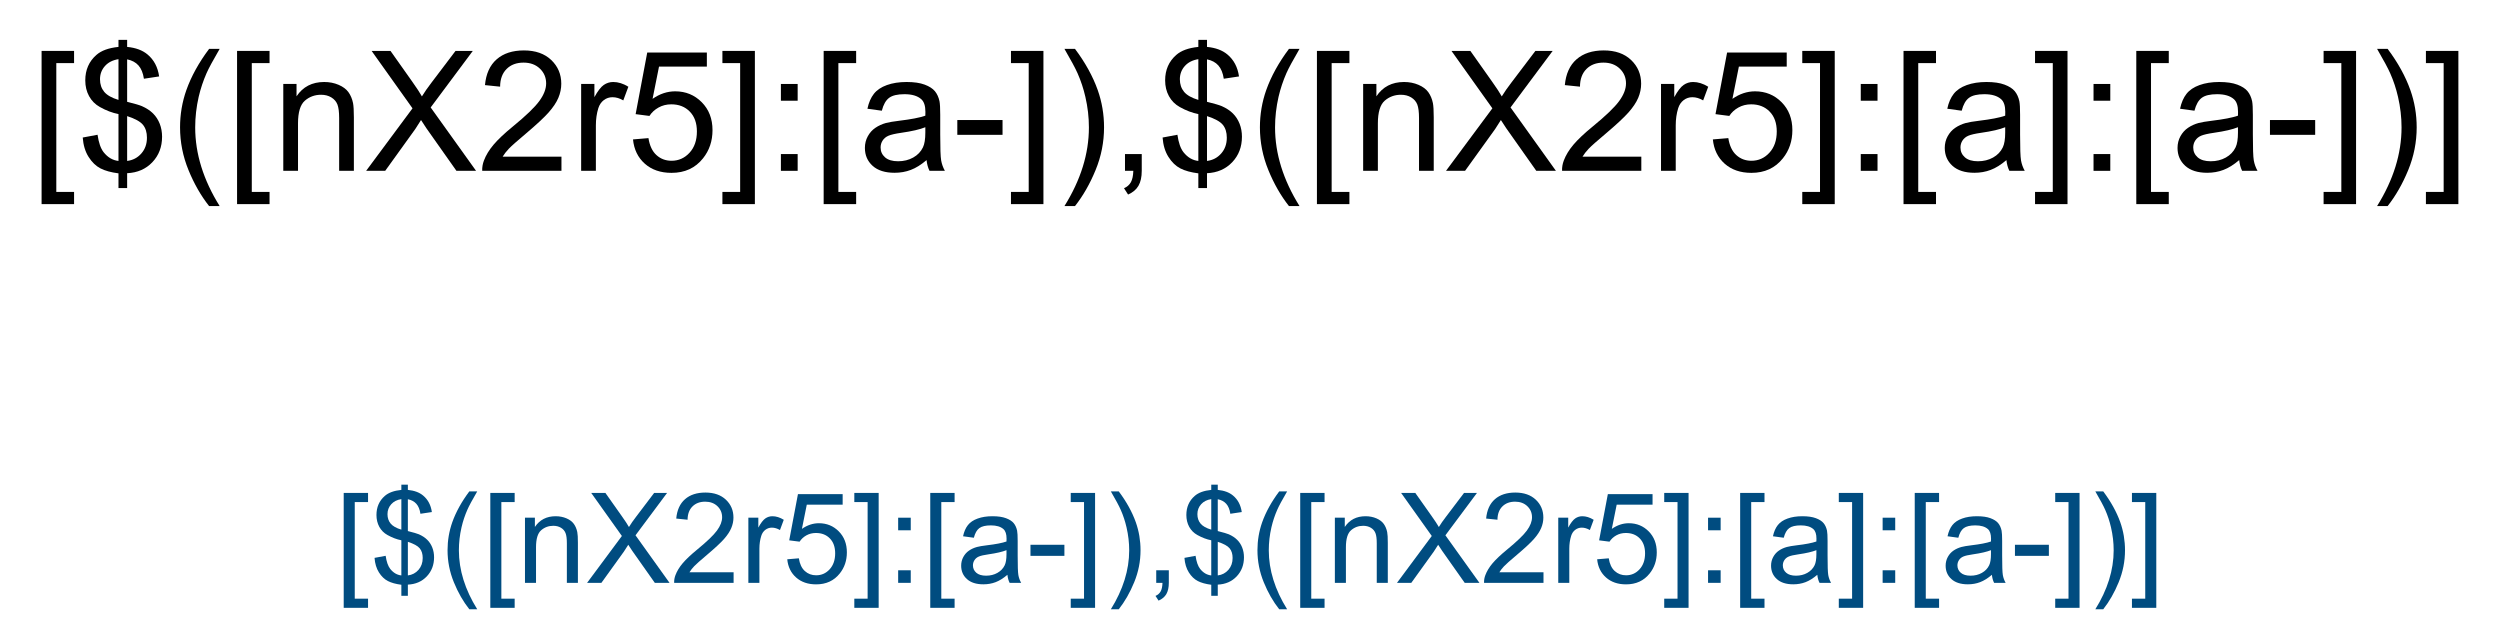 <?xml version="1.0" encoding="UTF-8"?>
<svg xmlns="http://www.w3.org/2000/svg" xmlns:xlink="http://www.w3.org/1999/xlink" width="398" height="99" viewBox="0 0 398 99">
<defs>
<g>
<g id="glyph-0-0">
<path d="M 3.332 0 L 3.332 -16.668 L 16.668 -16.668 L 16.668 0 Z M 3.75 -0.418 L 16.25 -0.418 L 16.25 -16.25 L 3.75 -16.25 Z M 3.75 -0.418 "/>
</g>
<g id="glyph-0-1">
<path d="M 1.809 5.301 L 1.809 -19.09 L 6.98 -19.09 L 6.98 -17.148 L 4.152 -17.148 L 4.152 3.359 L 6.98 3.359 L 6.98 5.301 Z M 1.809 5.301 "/>
</g>
<g id="glyph-0-2">
<path d="M 6.641 2.746 L 6.641 0.402 C 5.469 0.254 4.516 -0.008 3.781 -0.383 C 3.047 -0.762 2.414 -1.371 1.883 -2.215 C 1.348 -3.055 1.039 -4.086 0.949 -5.301 L 3.309 -5.742 C 3.488 -4.484 3.812 -3.559 4.27 -2.969 C 4.93 -2.137 5.719 -1.672 6.641 -1.574 L 6.641 -9.035 C 5.676 -9.219 4.691 -9.594 3.684 -10.156 C 2.938 -10.574 2.363 -11.148 1.961 -11.887 C 1.555 -12.625 1.355 -13.465 1.355 -14.402 C 1.355 -16.066 1.945 -17.418 3.125 -18.449 C 3.914 -19.145 5.086 -19.57 6.641 -19.727 L 6.641 -20.848 L 8.02 -20.848 L 8.02 -19.727 C 9.383 -19.598 10.465 -19.195 11.262 -18.527 C 12.285 -17.676 12.902 -16.512 13.113 -15.027 L 10.691 -14.66 C 10.551 -15.582 10.262 -16.285 9.824 -16.777 C 9.387 -17.27 8.785 -17.59 8.02 -17.746 L 8.02 -10.988 C 9.199 -10.695 9.984 -10.465 10.363 -10.301 C 11.094 -9.98 11.688 -9.586 12.148 -9.129 C 12.609 -8.668 12.961 -8.121 13.211 -7.488 C 13.457 -6.855 13.582 -6.168 13.582 -5.43 C 13.582 -3.805 13.062 -2.453 12.031 -1.367 C 11 -0.281 9.66 0.301 8.02 0.379 L 8.02 2.746 Z M 6.641 -17.773 C 5.73 -17.633 5.012 -17.27 4.484 -16.68 C 3.961 -16.09 3.699 -15.391 3.699 -14.582 C 3.699 -13.785 3.922 -13.117 4.367 -12.578 C 4.816 -12.039 5.574 -11.609 6.641 -11.289 Z M 8.02 -1.574 C 8.934 -1.688 9.684 -2.082 10.281 -2.762 C 10.875 -3.438 11.172 -4.273 11.172 -5.273 C 11.172 -6.125 10.961 -6.809 10.539 -7.324 C 10.117 -7.84 9.281 -8.305 8.02 -8.711 Z M 8.02 -1.574 "/>
</g>
<g id="glyph-0-3">
<path d="M 6.238 5.613 C 4.945 3.98 3.852 2.07 2.957 -0.117 C 2.062 -2.305 1.613 -4.57 1.613 -6.914 C 1.613 -8.98 1.949 -10.961 2.617 -12.852 C 3.398 -15.047 4.605 -17.234 6.238 -19.414 L 7.918 -19.414 C 6.867 -17.609 6.172 -16.32 5.832 -15.547 C 5.305 -14.348 4.887 -13.098 4.582 -11.797 C 4.211 -10.172 4.023 -8.543 4.023 -6.902 C 4.023 -2.727 5.32 1.445 7.918 5.613 Z M 6.238 5.613 "/>
</g>
<g id="glyph-0-4">
<path d="M 1.758 0 L 1.758 -13.828 L 3.867 -13.828 L 3.867 -11.863 C 4.883 -13.383 6.352 -14.141 8.27 -14.141 C 9.102 -14.141 9.867 -13.992 10.566 -13.691 C 11.266 -13.391 11.789 -13 12.137 -12.512 C 12.484 -12.027 12.727 -11.449 12.863 -10.781 C 12.949 -10.348 12.996 -9.586 12.996 -8.504 L 12.996 0 L 10.652 0 L 10.652 -8.41 C 10.652 -9.367 10.559 -10.082 10.379 -10.555 C 10.195 -11.027 9.871 -11.402 9.406 -11.688 C 8.941 -11.969 8.398 -12.109 7.773 -12.109 C 6.773 -12.109 5.914 -11.793 5.188 -11.16 C 4.465 -10.527 4.102 -9.324 4.102 -7.551 L 4.102 0 Z M 1.758 0 "/>
</g>
<g id="glyph-0-5">
<path d="M 0.117 0 L 7.5 -9.949 L 0.988 -19.09 L 3.996 -19.09 L 7.461 -14.191 C 8.18 -13.176 8.695 -12.395 8.996 -11.848 C 9.422 -12.543 9.926 -13.27 10.508 -14.023 L 14.348 -19.09 L 17.098 -19.09 L 10.391 -10.09 L 17.617 0 L 14.492 0 L 9.688 -6.809 C 9.418 -7.199 9.141 -7.625 8.855 -8.086 C 8.43 -7.391 8.125 -6.914 7.941 -6.652 L 3.152 0 Z M 0.117 0 "/>
</g>
<g id="glyph-0-6">
<path d="M 13.426 -2.254 L 13.426 0 L 0.809 0 C 0.789 -0.562 0.883 -1.105 1.082 -1.629 C 1.402 -2.488 1.918 -3.332 2.625 -4.168 C 3.332 -5 4.352 -5.965 5.691 -7.059 C 7.766 -8.758 9.168 -10.105 9.895 -11.102 C 10.625 -12.094 10.988 -13.035 10.988 -13.918 C 10.988 -14.848 10.656 -15.633 9.992 -16.27 C 9.328 -16.906 8.465 -17.227 7.395 -17.227 C 6.266 -17.227 5.363 -16.887 4.688 -16.211 C 4.012 -15.535 3.668 -14.598 3.66 -13.398 L 1.25 -13.645 C 1.414 -15.441 2.035 -16.812 3.113 -17.754 C 4.188 -18.695 5.633 -19.168 7.449 -19.168 C 9.281 -19.168 10.73 -18.66 11.797 -17.645 C 12.863 -16.629 13.398 -15.367 13.398 -13.867 C 13.398 -13.102 13.242 -12.352 12.93 -11.613 C 12.617 -10.875 12.098 -10.102 11.375 -9.285 C 10.648 -8.469 9.445 -7.348 7.762 -5.926 C 6.355 -4.746 5.453 -3.941 5.051 -3.523 C 4.652 -3.102 4.324 -2.68 4.062 -2.254 Z M 13.426 -2.254 "/>
</g>
<g id="glyph-0-7">
<path d="M 1.73 0 L 1.73 -13.828 L 3.84 -13.828 L 3.84 -11.73 C 4.379 -12.711 4.875 -13.359 5.332 -13.672 C 5.789 -13.984 6.289 -14.141 6.836 -14.141 C 7.625 -14.141 8.43 -13.891 9.246 -13.387 L 8.438 -11.211 C 7.863 -11.551 7.293 -11.719 6.719 -11.719 C 6.207 -11.719 5.746 -11.566 5.34 -11.258 C 4.93 -10.949 4.641 -10.52 4.465 -9.973 C 4.207 -9.141 4.074 -8.23 4.074 -7.238 L 4.074 0 Z M 1.73 0 "/>
</g>
<g id="glyph-0-8">
<path d="M 1.105 -5 L 3.566 -5.207 C 3.75 -4.012 4.172 -3.109 4.836 -2.508 C 5.5 -1.902 6.301 -1.602 7.238 -1.602 C 8.367 -1.602 9.324 -2.027 10.105 -2.879 C 10.887 -3.73 11.277 -4.855 11.277 -6.262 C 11.277 -7.598 10.902 -8.656 10.148 -9.426 C 9.398 -10.199 8.414 -10.586 7.199 -10.586 C 6.445 -10.586 5.766 -10.414 5.156 -10.07 C 4.547 -9.727 4.07 -9.285 3.723 -8.738 L 1.523 -9.023 L 3.371 -18.828 L 12.863 -18.828 L 12.863 -16.59 L 5.246 -16.59 L 4.219 -11.457 C 5.363 -12.258 6.566 -12.656 7.824 -12.656 C 9.492 -12.656 10.898 -12.078 12.043 -10.926 C 13.191 -9.77 13.762 -8.285 13.762 -6.473 C 13.762 -4.746 13.258 -3.25 12.254 -1.992 C 11.027 -0.445 9.359 0.324 7.238 0.324 C 5.504 0.324 4.086 -0.16 2.988 -1.133 C 1.891 -2.105 1.262 -3.395 1.105 -5 Z M 1.105 -5 "/>
</g>
<g id="glyph-0-9">
<path d="M 5.676 5.301 L 0.508 5.301 L 0.508 3.359 L 3.332 3.359 L 3.332 -17.148 L 0.508 -17.148 L 0.508 -19.09 L 5.676 -19.09 Z M 5.676 5.301 "/>
</g>
<g id="glyph-0-10">
<path d="M 2.41 -11.16 L 2.41 -13.828 L 5.078 -13.828 L 5.078 -11.16 Z M 2.41 0 L 2.41 -2.668 L 5.078 -2.668 L 5.078 0 Z M 2.41 0 "/>
</g>
<g id="glyph-0-11">
<path d="M 10.781 -1.707 C 9.914 -0.969 9.078 -0.445 8.273 -0.145 C 7.473 0.16 6.609 0.312 5.691 0.312 C 4.172 0.312 3.004 -0.059 2.188 -0.801 C 1.371 -1.543 0.965 -2.492 0.965 -3.645 C 0.965 -4.324 1.117 -4.941 1.426 -5.5 C 1.734 -6.062 2.137 -6.512 2.637 -6.848 C 3.137 -7.188 3.699 -7.445 4.324 -7.617 C 4.785 -7.738 5.477 -7.855 6.406 -7.969 C 8.297 -8.195 9.691 -8.465 10.586 -8.777 C 10.594 -9.098 10.598 -9.301 10.598 -9.387 C 10.598 -10.344 10.379 -11.016 9.934 -11.406 C 9.336 -11.938 8.445 -12.199 7.266 -12.199 C 6.164 -12.199 5.348 -12.008 4.824 -11.621 C 4.301 -11.234 3.91 -10.551 3.66 -9.57 L 1.367 -9.883 C 1.574 -10.863 1.918 -11.656 2.395 -12.258 C 2.871 -12.863 3.562 -13.328 4.465 -13.652 C 5.367 -13.977 6.414 -14.141 7.605 -14.141 C 8.785 -14.141 9.742 -14 10.48 -13.723 C 11.219 -13.445 11.762 -13.098 12.109 -12.676 C 12.457 -12.254 12.699 -11.723 12.84 -11.082 C 12.918 -10.684 12.957 -9.961 12.957 -8.918 L 12.957 -5.793 C 12.957 -3.613 13.004 -2.238 13.105 -1.66 C 13.207 -1.082 13.402 -0.531 13.699 0 L 11.25 0 C 11.008 -0.484 10.852 -1.055 10.781 -1.707 Z M 10.586 -6.941 C 9.734 -6.594 8.461 -6.297 6.758 -6.055 C 5.793 -5.914 5.113 -5.758 4.715 -5.586 C 4.316 -5.414 4.008 -5.16 3.789 -4.824 C 3.57 -4.488 3.465 -4.117 3.465 -3.711 C 3.465 -3.086 3.699 -2.566 4.172 -2.148 C 4.645 -1.73 5.34 -1.523 6.25 -1.523 C 7.152 -1.523 7.957 -1.723 8.66 -2.117 C 9.363 -2.512 9.879 -3.051 10.207 -3.738 C 10.461 -4.266 10.586 -5.047 10.586 -6.082 Z M 10.586 -6.941 "/>
</g>
<g id="glyph-0-12">
<path d="M 0.848 -5.73 L 0.848 -8.086 L 8.047 -8.086 L 8.047 -5.73 Z M 0.848 -5.73 "/>
</g>
<g id="glyph-0-13">
<path d="M 3.293 5.613 L 1.613 5.613 C 4.211 1.445 5.508 -2.727 5.508 -6.902 C 5.508 -8.535 5.32 -10.152 4.949 -11.758 C 4.652 -13.059 4.242 -14.309 3.711 -15.508 C 3.371 -16.289 2.672 -17.59 1.613 -19.414 L 3.293 -19.414 C 4.926 -17.234 6.133 -15.047 6.914 -12.852 C 7.582 -10.961 7.918 -8.98 7.918 -6.914 C 7.918 -4.57 7.469 -2.305 6.57 -0.117 C 5.672 2.07 4.578 3.98 3.293 5.613 Z M 3.293 5.613 "/>
</g>
<g id="glyph-0-14">
<path d="M 2.371 0 L 2.371 -2.668 L 5.039 -2.668 L 5.039 0 C 5.039 0.98 4.867 1.773 4.52 2.375 C 4.172 2.98 3.621 3.445 2.863 3.777 L 2.215 2.773 C 2.707 2.555 3.074 2.238 3.309 1.816 C 3.543 1.395 3.672 0.789 3.699 0 Z M 2.371 0 "/>
</g>
<g id="glyph-1-0">
<path d="M 2.5 0 L 2.5 -12.5 L 12.5 -12.5 L 12.5 0 Z M 2.812 -0.312 L 12.188 -0.312 L 12.188 -12.188 L 2.812 -12.188 Z M 2.812 -0.312 "/>
</g>
<g id="glyph-1-1">
<path d="M 1.359 3.977 L 1.359 -14.316 L 5.234 -14.316 L 5.234 -12.859 L 3.117 -12.859 L 3.117 2.52 L 5.234 2.52 L 5.234 3.977 Z M 1.359 3.977 "/>
</g>
<g id="glyph-1-2">
<path d="M 4.98 2.062 L 4.98 0.305 C 4.102 0.191 3.387 -0.004 2.836 -0.289 C 2.285 -0.57 1.812 -1.027 1.41 -1.66 C 1.012 -2.293 0.777 -3.062 0.711 -3.977 L 2.48 -4.305 C 2.617 -3.363 2.859 -2.668 3.203 -2.227 C 3.699 -1.602 4.289 -1.254 4.98 -1.18 L 4.98 -6.777 C 4.258 -6.914 3.52 -7.195 2.766 -7.617 C 2.203 -7.93 1.773 -8.363 1.469 -8.914 C 1.168 -9.469 1.016 -10.098 1.016 -10.801 C 1.016 -12.051 1.457 -13.062 2.344 -13.836 C 2.938 -14.359 3.816 -14.68 4.98 -14.797 L 4.98 -15.633 L 6.016 -15.633 L 6.016 -14.797 C 7.039 -14.699 7.848 -14.398 8.445 -13.898 C 9.215 -13.258 9.68 -12.383 9.836 -11.27 L 8.016 -10.996 C 7.914 -11.688 7.695 -12.215 7.367 -12.582 C 7.039 -12.949 6.59 -13.195 6.016 -13.312 L 6.016 -8.242 C 6.902 -8.02 7.488 -7.848 7.773 -7.727 C 8.32 -7.484 8.766 -7.191 9.109 -6.844 C 9.457 -6.5 9.723 -6.09 9.906 -5.617 C 10.094 -5.141 10.188 -4.625 10.188 -4.07 C 10.188 -2.855 9.797 -1.84 9.023 -1.023 C 8.25 -0.211 7.246 0.227 6.016 0.281 L 6.016 2.062 Z M 4.98 -13.328 C 4.297 -13.227 3.758 -12.953 3.363 -12.508 C 2.969 -12.066 2.773 -11.543 2.773 -10.938 C 2.773 -10.34 2.941 -9.836 3.277 -9.434 C 3.613 -9.031 4.18 -8.707 4.98 -8.469 Z M 6.016 -1.18 C 6.699 -1.266 7.266 -1.562 7.711 -2.07 C 8.156 -2.578 8.379 -3.207 8.379 -3.953 C 8.379 -4.594 8.223 -5.105 7.906 -5.492 C 7.59 -5.879 6.961 -6.227 6.016 -6.531 Z M 6.016 -1.18 "/>
</g>
<g id="glyph-1-3">
<path d="M 4.68 4.211 C 3.707 2.984 2.887 1.555 2.219 -0.086 C 1.547 -1.727 1.211 -3.43 1.211 -5.188 C 1.211 -6.734 1.461 -8.219 1.961 -9.641 C 2.547 -11.285 3.453 -12.926 4.68 -14.562 L 5.938 -14.562 C 5.148 -13.207 4.629 -12.238 4.375 -11.66 C 3.977 -10.762 3.664 -9.824 3.438 -8.848 C 3.156 -7.629 3.016 -6.406 3.016 -5.176 C 3.016 -2.043 3.992 1.086 5.938 4.211 Z M 4.68 4.211 "/>
</g>
<g id="glyph-1-4">
<path d="M 1.32 0 L 1.32 -10.371 L 2.898 -10.371 L 2.898 -8.898 C 3.66 -10.035 4.762 -10.605 6.203 -10.605 C 6.828 -10.605 7.402 -10.492 7.926 -10.27 C 8.449 -10.043 8.84 -9.75 9.102 -9.383 C 9.363 -9.02 9.543 -8.586 9.648 -8.086 C 9.715 -7.762 9.746 -7.191 9.746 -6.375 L 9.746 0 L 7.988 0 L 7.988 -6.309 C 7.988 -7.023 7.922 -7.559 7.781 -7.914 C 7.645 -8.27 7.402 -8.555 7.055 -8.766 C 6.707 -8.977 6.297 -9.082 5.828 -9.082 C 5.082 -9.082 4.434 -8.844 3.891 -8.367 C 3.348 -7.895 3.078 -6.992 3.078 -5.664 L 3.078 0 Z M 1.32 0 "/>
</g>
<g id="glyph-1-5">
<path d="M 0.086 0 L 5.625 -7.461 L 0.742 -14.316 L 3 -14.316 L 5.594 -10.645 C 6.137 -9.883 6.52 -9.297 6.75 -8.887 C 7.066 -9.406 7.445 -9.953 7.883 -10.516 L 10.762 -14.316 L 12.82 -14.316 L 7.793 -7.57 L 13.211 0 L 10.867 0 L 7.266 -5.109 C 7.062 -5.402 6.855 -5.719 6.641 -6.062 C 6.32 -5.543 6.094 -5.188 5.957 -4.992 L 2.363 0 Z M 0.086 0 "/>
</g>
<g id="glyph-1-6">
<path d="M 10.07 -1.688 L 10.07 0 L 0.605 0 C 0.594 -0.422 0.66 -0.828 0.812 -1.219 C 1.051 -1.863 1.438 -2.5 1.969 -3.125 C 2.5 -3.75 3.266 -4.473 4.266 -5.293 C 5.824 -6.57 6.875 -7.578 7.422 -8.324 C 7.969 -9.07 8.242 -9.773 8.242 -10.438 C 8.242 -11.137 7.992 -11.723 7.496 -12.203 C 6.996 -12.68 6.348 -12.922 5.547 -12.922 C 4.699 -12.922 4.023 -12.664 3.516 -12.156 C 3.008 -11.648 2.75 -10.945 2.742 -10.047 L 0.938 -10.234 C 1.062 -11.582 1.527 -12.609 2.336 -13.316 C 3.141 -14.023 4.227 -14.375 5.586 -14.375 C 6.961 -14.375 8.047 -13.992 8.848 -13.234 C 9.648 -12.473 10.047 -11.527 10.047 -10.398 C 10.047 -9.828 9.93 -9.266 9.695 -8.711 C 9.461 -8.156 9.074 -7.574 8.531 -6.961 C 7.988 -6.352 7.082 -5.512 5.82 -4.445 C 4.766 -3.559 4.09 -2.957 3.789 -2.641 C 3.488 -2.324 3.242 -2.008 3.047 -1.688 Z M 10.07 -1.688 "/>
</g>
<g id="glyph-1-7">
<path d="M 1.297 0 L 1.297 -10.371 L 2.883 -10.371 L 2.883 -8.797 C 3.285 -9.535 3.656 -10.02 4 -10.254 C 4.34 -10.488 4.719 -10.605 5.125 -10.605 C 5.719 -10.605 6.32 -10.418 6.934 -10.039 L 6.328 -8.406 C 5.898 -8.66 5.469 -8.789 5.039 -8.789 C 4.656 -8.789 4.309 -8.672 4.004 -8.441 C 3.699 -8.211 3.48 -7.891 3.352 -7.48 C 3.156 -6.855 3.055 -6.172 3.055 -5.43 L 3.055 0 Z M 1.297 0 "/>
</g>
<g id="glyph-1-8">
<path d="M 0.828 -3.75 L 2.676 -3.906 C 2.812 -3.008 3.129 -2.332 3.629 -1.879 C 4.125 -1.426 4.727 -1.203 5.43 -1.203 C 6.277 -1.203 6.992 -1.52 7.578 -2.156 C 8.164 -2.797 8.457 -3.641 8.457 -4.695 C 8.457 -5.699 8.176 -6.492 7.613 -7.07 C 7.051 -7.648 6.312 -7.938 5.398 -7.938 C 4.832 -7.938 4.324 -7.812 3.867 -7.555 C 3.41 -7.297 3.055 -6.961 2.793 -6.555 L 1.141 -6.766 L 2.531 -14.121 L 9.648 -14.121 L 9.648 -12.441 L 3.938 -12.441 L 3.164 -8.594 C 4.023 -9.191 4.926 -9.492 5.867 -9.492 C 7.117 -9.492 8.172 -9.059 9.031 -8.195 C 9.891 -7.328 10.32 -6.215 10.32 -4.852 C 10.32 -3.559 9.945 -2.438 9.188 -1.492 C 8.27 -0.336 7.02 0.242 5.43 0.242 C 4.129 0.242 3.066 -0.121 2.242 -0.852 C 1.418 -1.578 0.945 -2.547 0.828 -3.75 Z M 0.828 -3.75 "/>
</g>
<g id="glyph-1-9">
<path d="M 4.258 3.977 L 0.383 3.977 L 0.383 2.52 L 2.5 2.52 L 2.5 -12.859 L 0.383 -12.859 L 0.383 -14.316 L 4.258 -14.316 Z M 4.258 3.977 "/>
</g>
<g id="glyph-1-10">
<path d="M 1.805 -8.367 L 1.805 -10.371 L 3.809 -10.371 L 3.809 -8.367 Z M 1.805 0 L 1.805 -2 L 3.809 -2 L 3.809 0 Z M 1.805 0 "/>
</g>
<g id="glyph-1-11">
<path d="M 8.086 -1.281 C 7.434 -0.727 6.809 -0.336 6.207 -0.109 C 5.605 0.121 4.957 0.234 4.266 0.234 C 3.129 0.234 2.254 -0.043 1.641 -0.602 C 1.027 -1.156 0.723 -1.867 0.723 -2.734 C 0.723 -3.242 0.84 -3.707 1.07 -4.125 C 1.301 -4.547 1.602 -4.883 1.977 -5.137 C 2.352 -5.391 2.773 -5.582 3.242 -5.711 C 3.586 -5.805 4.109 -5.891 4.805 -5.977 C 6.223 -6.145 7.27 -6.348 7.938 -6.582 C 7.945 -6.824 7.949 -6.977 7.949 -7.039 C 7.949 -7.758 7.781 -8.262 7.453 -8.555 C 7.004 -8.953 6.336 -9.148 5.449 -9.148 C 4.621 -9.148 4.012 -9.004 3.617 -8.715 C 3.223 -8.426 2.934 -7.914 2.742 -7.18 L 1.023 -7.414 C 1.18 -8.148 1.438 -8.742 1.797 -9.195 C 2.156 -9.648 2.672 -9.996 3.352 -10.238 C 4.027 -10.484 4.812 -10.605 5.703 -10.605 C 6.59 -10.605 7.309 -10.5 7.859 -10.293 C 8.414 -10.086 8.82 -9.824 9.082 -9.508 C 9.344 -9.191 9.523 -8.793 9.629 -8.312 C 9.688 -8.012 9.719 -7.469 9.719 -6.688 L 9.719 -4.344 C 9.719 -2.711 9.754 -1.68 9.828 -1.246 C 9.902 -0.812 10.051 -0.398 10.273 0 L 8.438 0 C 8.254 -0.363 8.137 -0.789 8.086 -1.281 Z M 7.938 -5.203 C 7.301 -4.945 6.344 -4.723 5.07 -4.539 C 4.348 -4.438 3.836 -4.32 3.535 -4.188 C 3.234 -4.059 3.004 -3.867 2.844 -3.617 C 2.68 -3.367 2.598 -3.09 2.598 -2.781 C 2.598 -2.312 2.773 -1.922 3.129 -1.609 C 3.484 -1.297 4.004 -1.141 4.688 -1.141 C 5.363 -1.141 5.969 -1.289 6.492 -1.586 C 7.02 -1.883 7.41 -2.289 7.656 -2.805 C 7.844 -3.199 7.938 -3.785 7.938 -4.562 Z M 7.938 -5.203 "/>
</g>
<g id="glyph-1-12">
<path d="M 0.633 -4.297 L 0.633 -6.062 L 6.035 -6.062 L 6.035 -4.297 Z M 0.633 -4.297 "/>
</g>
<g id="glyph-1-13">
<path d="M 2.469 4.211 L 1.211 4.211 C 3.156 1.086 4.133 -2.043 4.133 -5.176 C 4.133 -6.398 3.992 -7.613 3.711 -8.82 C 3.488 -9.797 3.18 -10.734 2.781 -11.633 C 2.527 -12.219 2.004 -13.195 1.211 -14.562 L 2.469 -14.562 C 3.695 -12.926 4.602 -11.285 5.188 -9.641 C 5.688 -8.219 5.938 -6.734 5.938 -5.188 C 5.938 -3.43 5.602 -1.727 4.926 -0.086 C 4.254 1.555 3.434 2.984 2.469 4.211 Z M 2.469 4.211 "/>
</g>
<g id="glyph-1-14">
<path d="M 1.777 0 L 1.777 -2 L 3.781 -2 L 3.781 0 C 3.781 0.734 3.648 1.328 3.391 1.781 C 3.129 2.234 2.715 2.586 2.148 2.832 L 1.66 2.078 C 2.031 1.918 2.305 1.68 2.48 1.363 C 2.656 1.047 2.754 0.594 2.773 0 Z M 1.777 0 "/>
</g>
</g>
</defs>
<rect x="-39.8" y="-9.9" width="477.6" height="118.8" fill="rgb(100%, 100%, 100%)" fill-opacity="1"/>
<g fill="rgb(0%, 0%, 0%)" fill-opacity="1">
<use xlink:href="#glyph-0-1" x="4.812" y="27.195"/>
<use xlink:href="#glyph-0-2" x="12.221" y="27.195"/>
<use xlink:href="#glyph-0-3" x="27.052" y="27.195"/>
<use xlink:href="#glyph-0-1" x="35.932" y="27.195"/>
<use xlink:href="#glyph-0-4" x="43.341" y="27.195"/>
<use xlink:href="#glyph-0-5" x="58.172" y="27.195"/>
<use xlink:href="#glyph-0-6" x="75.958" y="27.195"/>
<use xlink:href="#glyph-0-7" x="90.789" y="27.195"/>
<use xlink:href="#glyph-0-8" x="99.669" y="27.195"/>
<use xlink:href="#glyph-0-9" x="114.5" y="27.195"/>
<use xlink:href="#glyph-0-10" x="121.909" y="27.195"/>
<use xlink:href="#glyph-0-1" x="129.318" y="27.195"/>
<use xlink:href="#glyph-0-11" x="136.727" y="27.195"/>
<use xlink:href="#glyph-0-12" x="151.557" y="27.195"/>
<use xlink:href="#glyph-0-9" x="160.438" y="27.195"/>
<use xlink:href="#glyph-0-13" x="167.846" y="27.195"/>
<use xlink:href="#glyph-0-14" x="176.727" y="27.195"/>
<use xlink:href="#glyph-0-2" x="184.135" y="27.195"/>
<use xlink:href="#glyph-0-3" x="198.966" y="27.195"/>
<use xlink:href="#glyph-0-1" x="207.846" y="27.195"/>
<use xlink:href="#glyph-0-4" x="215.255" y="27.195"/>
<use xlink:href="#glyph-0-5" x="230.086" y="27.195"/>
<use xlink:href="#glyph-0-6" x="247.872" y="27.195"/>
<use xlink:href="#glyph-0-7" x="262.703" y="27.195"/>
<use xlink:href="#glyph-0-8" x="271.583" y="27.195"/>
<use xlink:href="#glyph-0-9" x="286.414" y="27.195"/>
<use xlink:href="#glyph-0-10" x="293.823" y="27.195"/>
<use xlink:href="#glyph-0-1" x="301.232" y="27.195"/>
<use xlink:href="#glyph-0-11" x="308.641" y="27.195"/>
<use xlink:href="#glyph-0-9" x="323.471" y="27.195"/>
<use xlink:href="#glyph-0-10" x="330.88" y="27.195"/>
<use xlink:href="#glyph-0-1" x="338.289" y="27.195"/>
<use xlink:href="#glyph-0-11" x="345.698" y="27.195"/>
<use xlink:href="#glyph-0-12" x="360.529" y="27.195"/>
<use xlink:href="#glyph-0-9" x="369.409" y="27.195"/>
<use xlink:href="#glyph-0-13" x="376.818" y="27.195"/>
<use xlink:href="#glyph-0-9" x="385.698" y="27.195"/>
</g>
<g fill="rgb(0%, 30%, 50%)" fill-opacity="1">
<use xlink:href="#glyph-1-1" x="53.359" y="92.789"/>
<use xlink:href="#glyph-1-2" x="58.916" y="92.789"/>
<use xlink:href="#glyph-1-3" x="70.039" y="92.789"/>
<use xlink:href="#glyph-1-1" x="76.699" y="92.789"/>
<use xlink:href="#glyph-1-4" x="82.256" y="92.789"/>
<use xlink:href="#glyph-1-5" x="93.379" y="92.789"/>
<use xlink:href="#glyph-1-6" x="106.719" y="92.789"/>
<use xlink:href="#glyph-1-7" x="117.842" y="92.789"/>
<use xlink:href="#glyph-1-8" x="124.502" y="92.789"/>
<use xlink:href="#glyph-1-9" x="135.625" y="92.789"/>
<use xlink:href="#glyph-1-10" x="141.182" y="92.789"/>
<use xlink:href="#glyph-1-1" x="146.738" y="92.789"/>
<use xlink:href="#glyph-1-11" x="152.295" y="92.789"/>
<use xlink:href="#glyph-1-12" x="163.418" y="92.789"/>
<use xlink:href="#glyph-1-9" x="170.078" y="92.789"/>
<use xlink:href="#glyph-1-13" x="175.635" y="92.789"/>
<use xlink:href="#glyph-1-14" x="182.295" y="92.789"/>
<use xlink:href="#glyph-1-2" x="187.852" y="92.789"/>
<use xlink:href="#glyph-1-3" x="198.975" y="92.789"/>
<use xlink:href="#glyph-1-1" x="205.635" y="92.789"/>
<use xlink:href="#glyph-1-4" x="211.191" y="92.789"/>
<use xlink:href="#glyph-1-5" x="222.314" y="92.789"/>
<use xlink:href="#glyph-1-6" x="235.654" y="92.789"/>
<use xlink:href="#glyph-1-7" x="246.777" y="92.789"/>
<use xlink:href="#glyph-1-8" x="253.438" y="92.789"/>
<use xlink:href="#glyph-1-9" x="264.561" y="92.789"/>
<use xlink:href="#glyph-1-10" x="270.117" y="92.789"/>
<use xlink:href="#glyph-1-1" x="275.674" y="92.789"/>
<use xlink:href="#glyph-1-11" x="281.23" y="92.789"/>
<use xlink:href="#glyph-1-9" x="292.354" y="92.789"/>
<use xlink:href="#glyph-1-10" x="297.91" y="92.789"/>
<use xlink:href="#glyph-1-1" x="303.467" y="92.789"/>
<use xlink:href="#glyph-1-11" x="309.023" y="92.789"/>
<use xlink:href="#glyph-1-12" x="320.146" y="92.789"/>
<use xlink:href="#glyph-1-9" x="326.807" y="92.789"/>
<use xlink:href="#glyph-1-13" x="332.363" y="92.789"/>
<use xlink:href="#glyph-1-9" x="339.023" y="92.789"/>
</g>
</svg>
